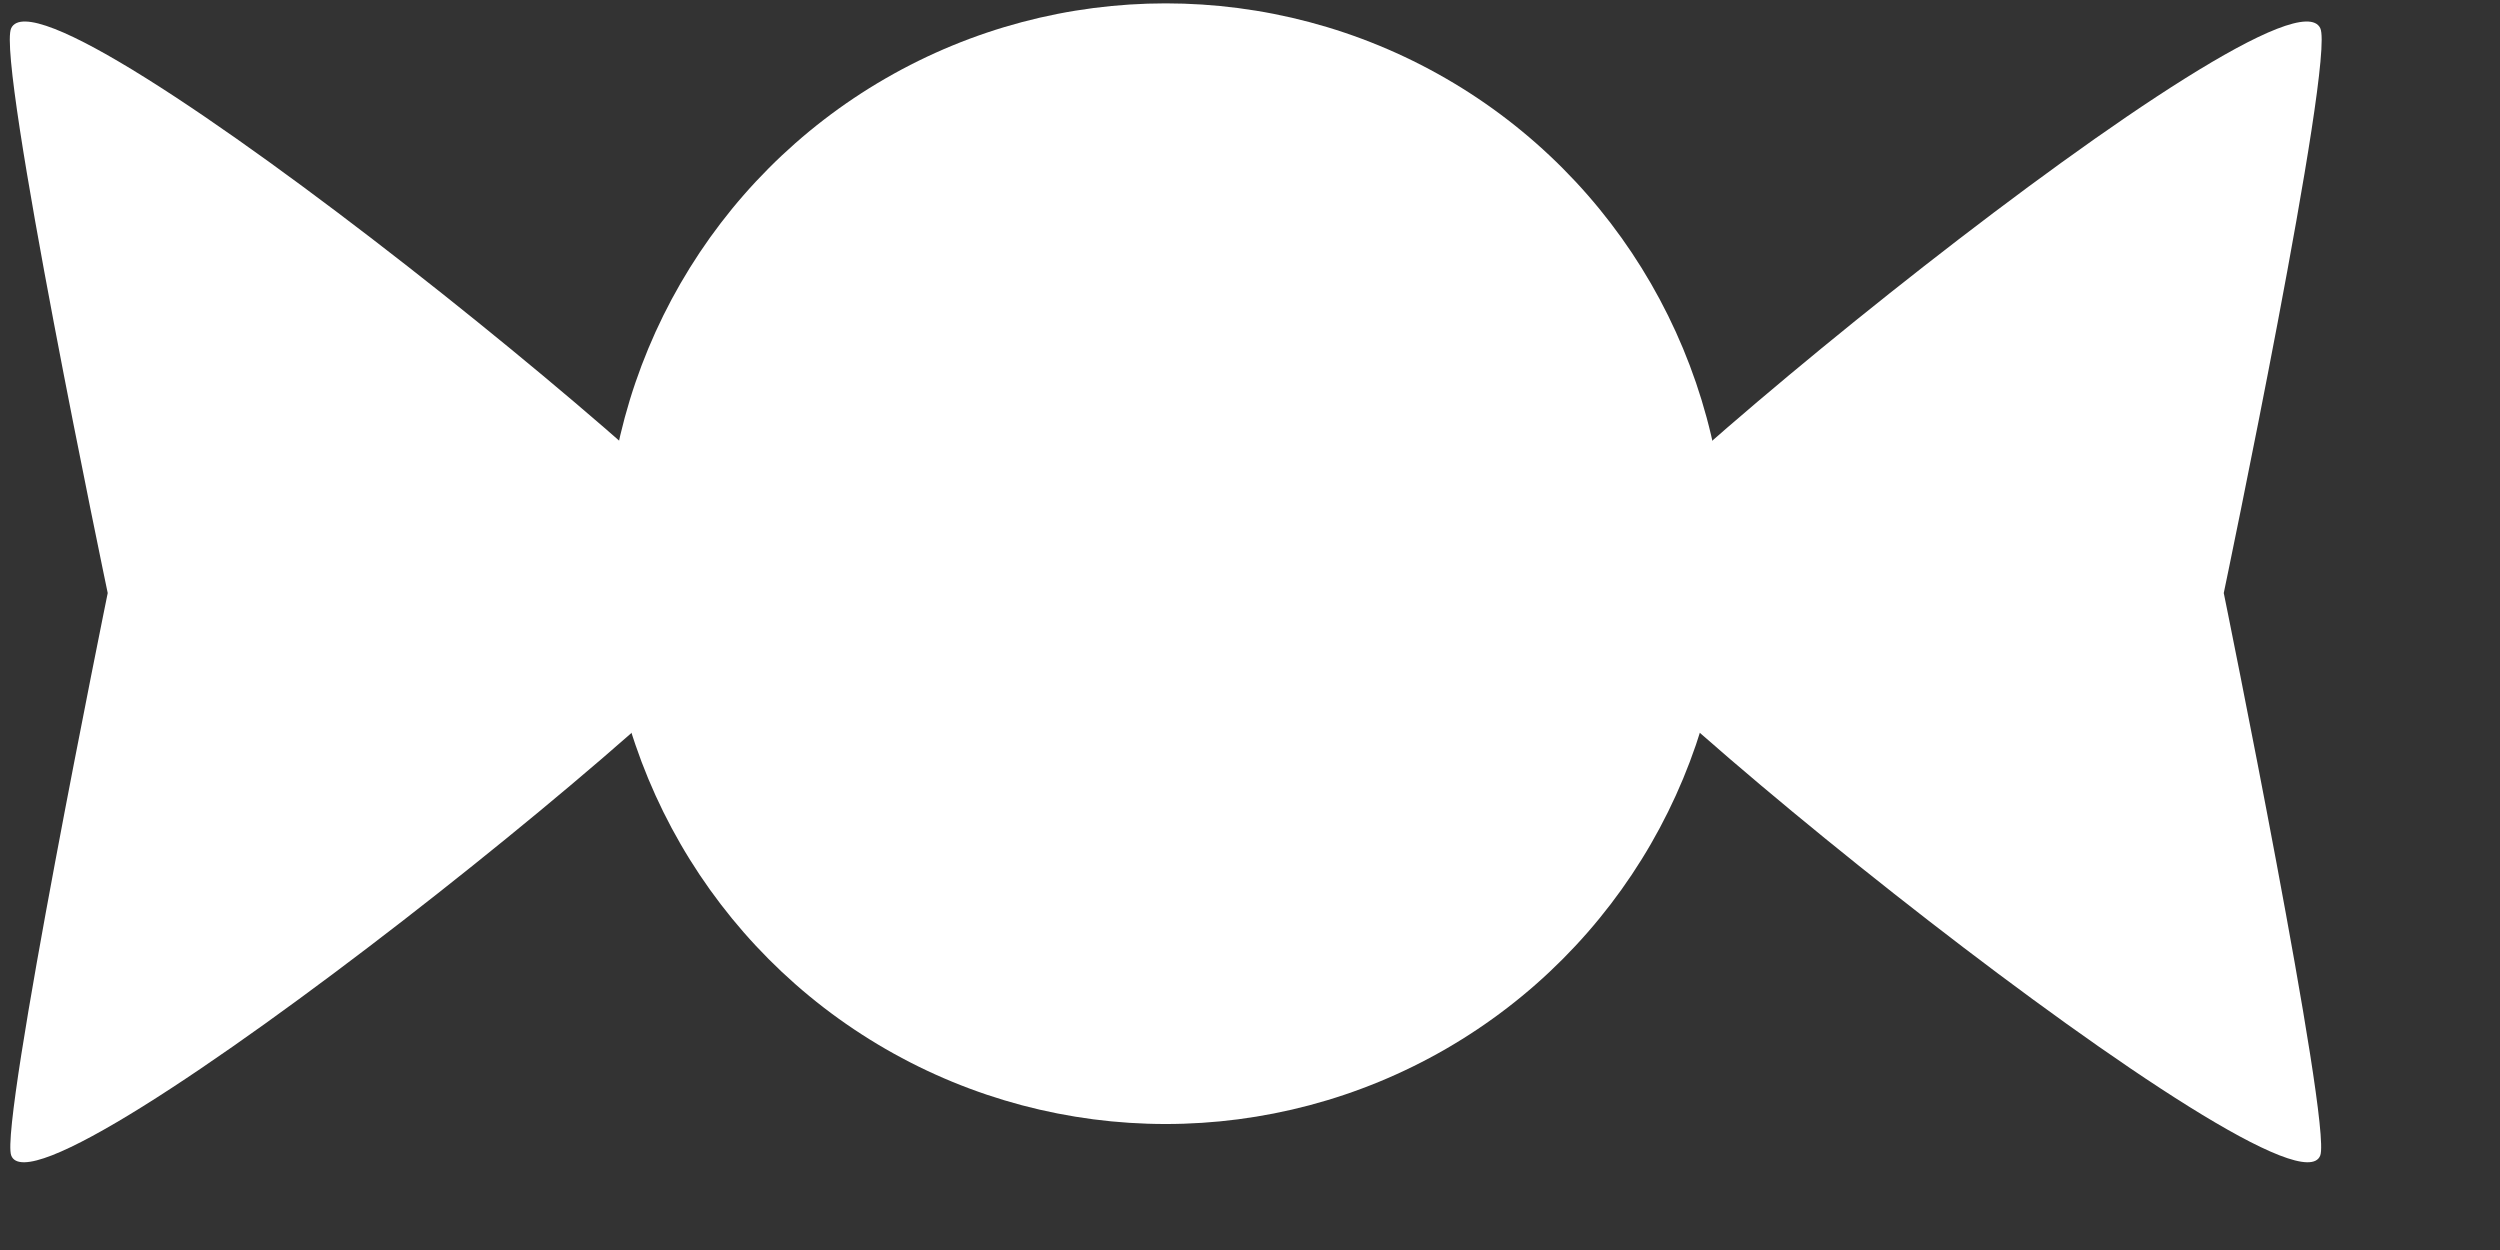 <?xml version="1.0" encoding="UTF-8" standalone="no"?>
<!DOCTYPE svg PUBLIC "-//W3C//DTD SVG 1.1//EN" "http://www.w3.org/Graphics/SVG/1.1/DTD/svg11.dtd">
<svg width="100%" height="100%" viewBox="0 0 304 152" version="1.1" xmlns="http://www.w3.org/2000/svg" xmlns:xlink="http://www.w3.org/1999/xlink" xml:space="preserve" style="fill-rule:evenodd;clip-rule:evenodd;stroke-linejoin:round;stroke-miterlimit:1.414;">
    <rect x="0" y="0" width="304" height="152" fill="#333333" stroke="none"/>
    <g transform="matrix(1,0,0,1,-8,-79)">
        <g id="CandyWrapIcon" transform="matrix(1.356,0,0,1.356,-2525.18,-1202.04)">
            <g transform="matrix(1,0,0,1,-1.569,0)">
                <circle cx="1974.23" cy="995.269" r="50.247" style="fill:white;"/>
            </g>
            <g>
                <g transform="matrix(-5.55997e-17,-1,-0.669,4.51403e-17,2467.58,2991.47)">
                    <path d="M1993.68,793.464C1997.34,791.469 2051.06,889.715 2044.22,894.543C2041.36,896.559 1993.57,881.605 1993.57,881.605C1993.57,881.605 1945.97,896.104 1943.14,894.543C1936.24,890.742 1989.35,791.97 1993.68,793.464Z" style="fill:white;"/>
                </g>
                <g transform="matrix(5.55997e-17,-1,0.669,4.51403e-17,1477.75,2991.47)">
                    <path d="M1993.68,793.464C1997.34,791.469 2051.06,889.715 2044.22,894.543C2041.36,896.559 1993.57,881.605 1993.57,881.605C1993.57,881.605 1945.97,896.104 1943.14,894.543C1936.24,890.742 1989.35,791.97 1993.68,793.464Z" style="fill:white;"/>
                </g>
            </g>
        </g>
    </g>
</svg>
